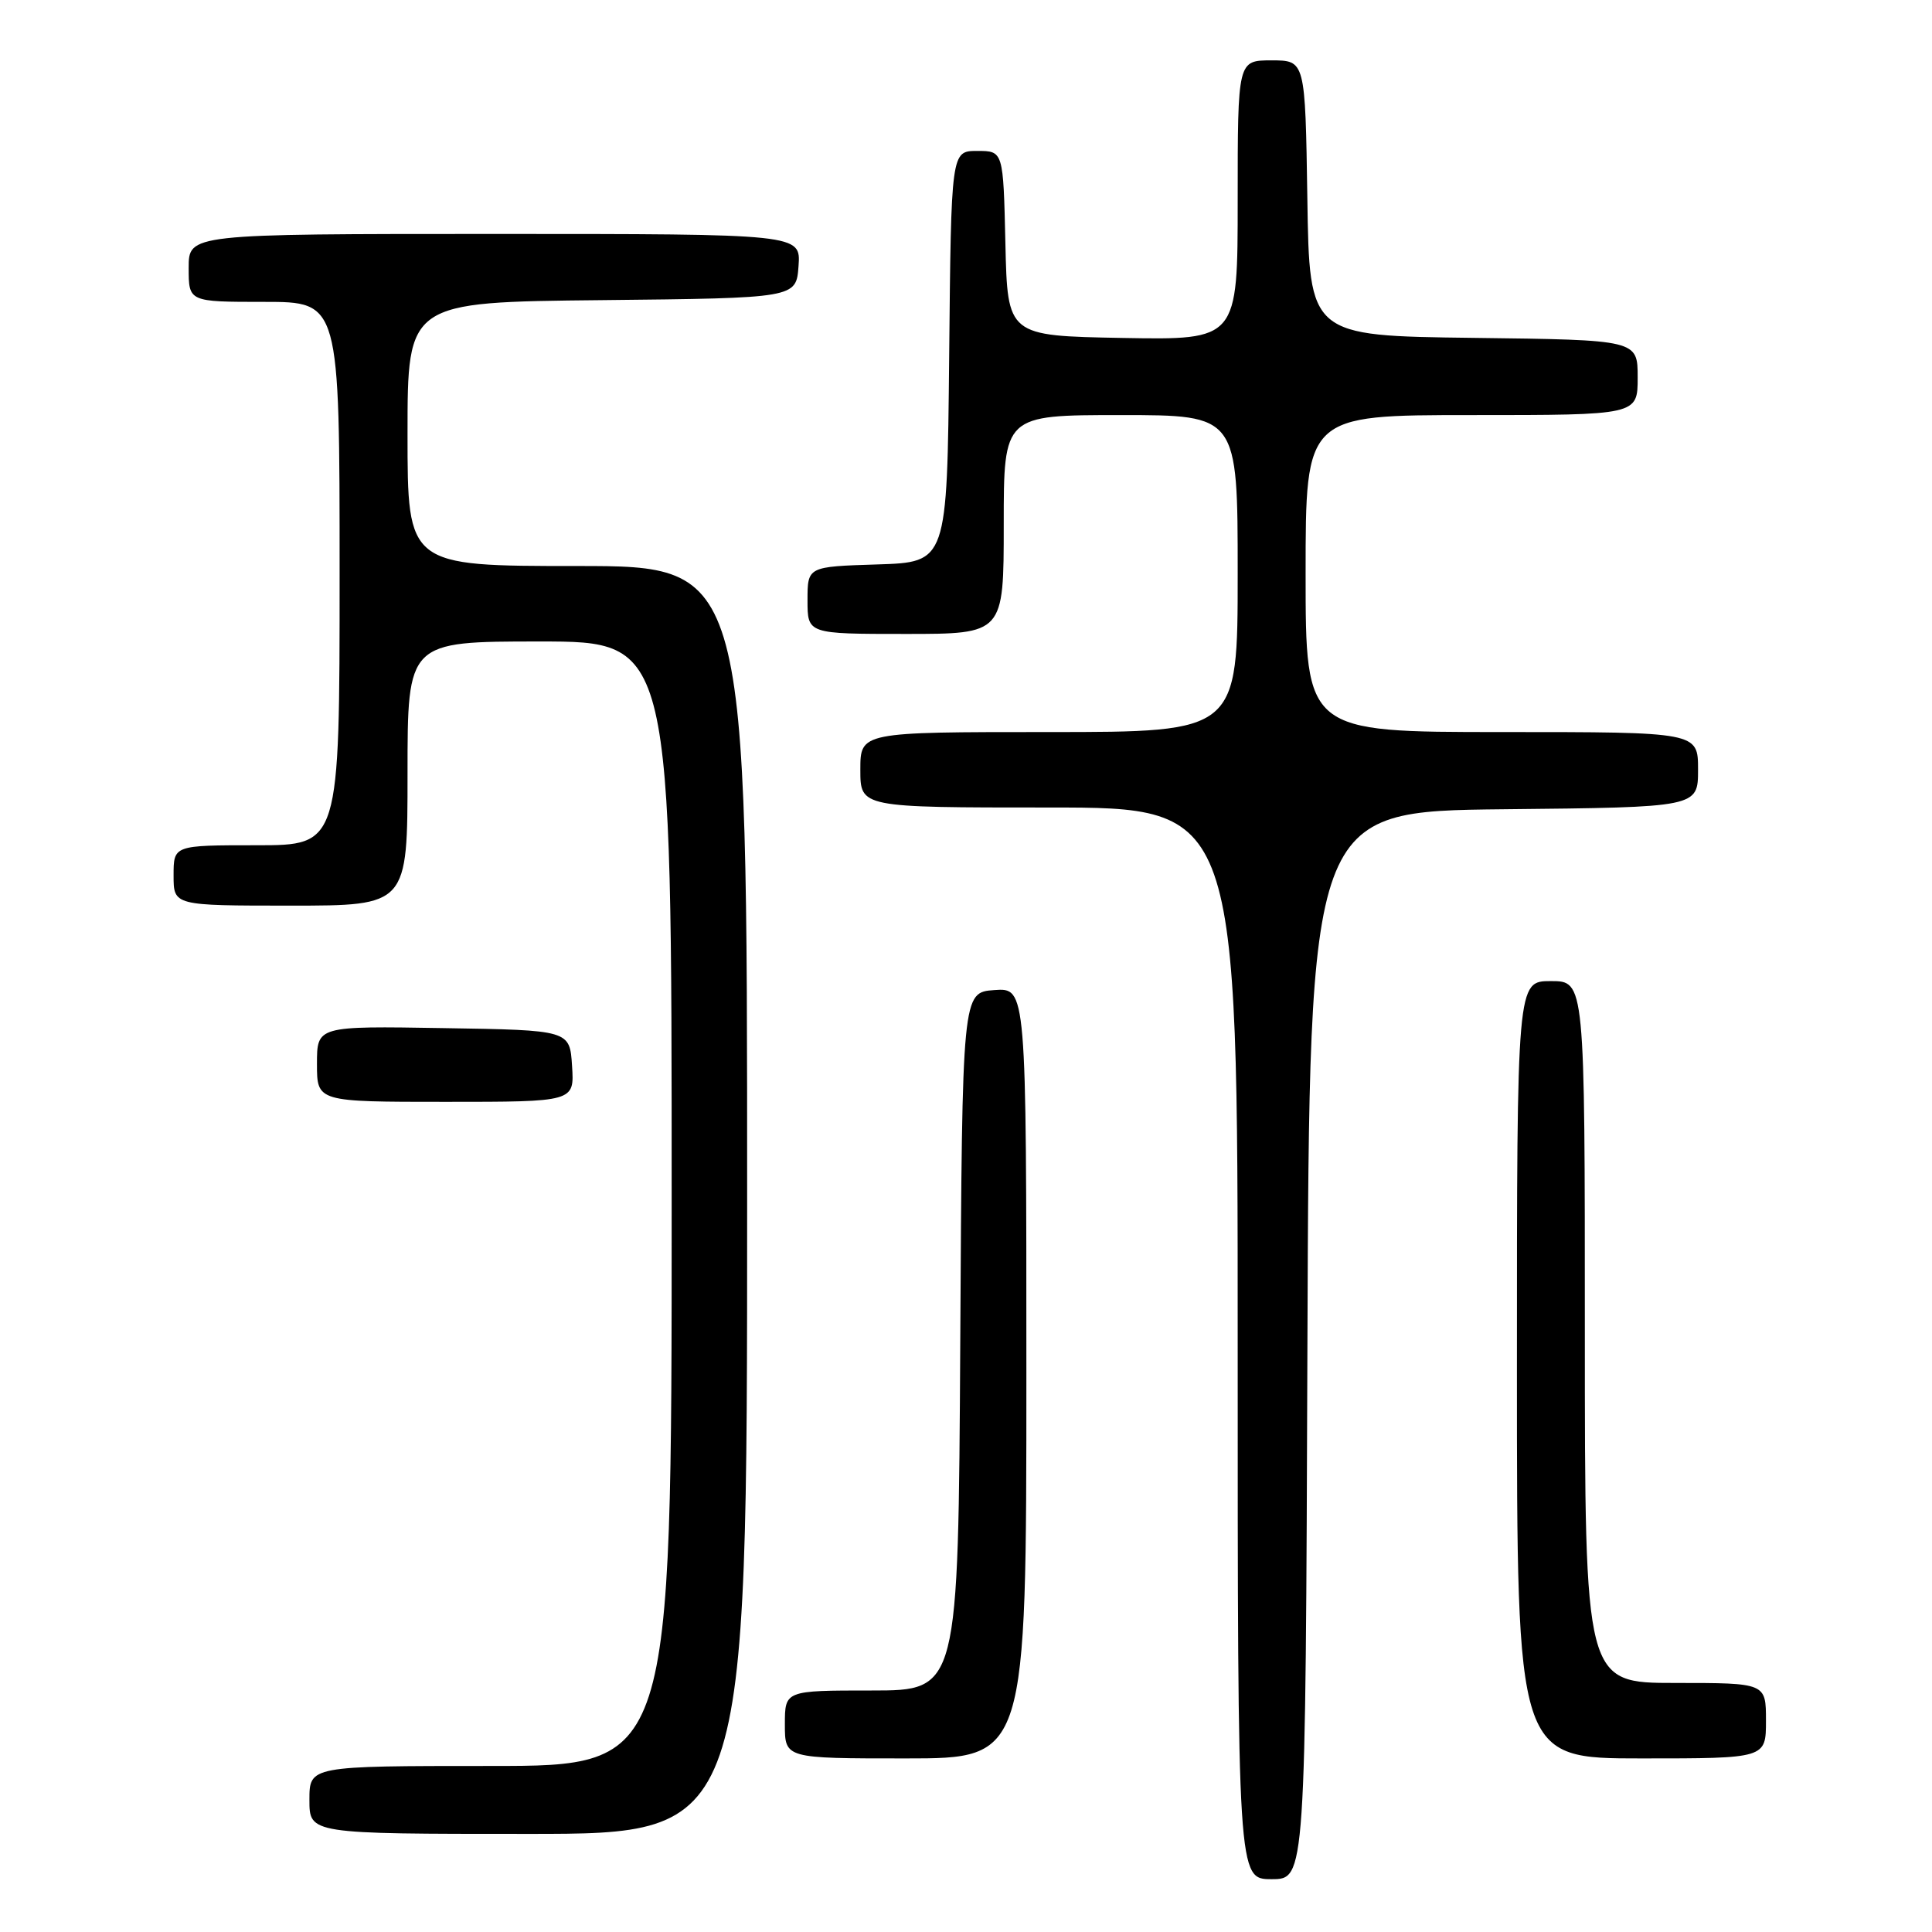 <?xml version="1.0" encoding="UTF-8" standalone="no"?>
<!DOCTYPE svg PUBLIC "-//W3C//DTD SVG 1.1//EN" "http://www.w3.org/Graphics/SVG/1.1/DTD/svg11.dtd" >
<svg xmlns="http://www.w3.org/2000/svg" xmlns:xlink="http://www.w3.org/1999/xlink" version="1.1" viewBox="0 0 256 256">
 <g >
 <path fill="currentColor"
d=" M 173.24 178.25 C 173.50 107.50 173.50 107.50 199.25 107.23 C 225.00 106.97 225.00 106.97 225.00 101.98 C 225.00 97.00 225.00 97.00 199.00 97.00 C 173.00 97.00 173.00 97.00 173.00 76.00 C 173.00 55.00 173.00 55.00 195.00 55.00 C 217.00 55.00 217.00 55.00 217.00 50.02 C 217.00 45.04 217.00 45.04 195.25 44.77 C 173.50 44.50 173.50 44.50 173.23 26.25 C 172.95 8.00 172.95 8.00 168.48 8.00 C 164.00 8.00 164.00 8.00 164.00 26.53 C 164.00 45.05 164.00 45.05 148.75 44.78 C 133.50 44.50 133.50 44.50 133.22 32.25 C 132.94 20.00 132.94 20.00 129.49 20.00 C 126.03 20.00 126.03 20.00 125.77 47.25 C 125.50 74.50 125.50 74.50 116.25 74.79 C 107.00 75.08 107.00 75.08 107.00 79.54 C 107.00 84.00 107.00 84.00 120.00 84.00 C 133.00 84.00 133.00 84.00 133.00 69.50 C 133.00 55.00 133.00 55.00 148.50 55.00 C 164.00 55.00 164.00 55.00 164.00 76.00 C 164.00 97.00 164.00 97.00 139.00 97.00 C 114.00 97.00 114.00 97.00 114.00 102.00 C 114.00 107.00 114.00 107.00 139.00 107.00 C 164.00 107.00 164.00 107.00 164.00 178.00 C 164.00 249.00 164.00 249.00 168.49 249.00 C 172.99 249.00 172.99 249.00 173.24 178.25 Z  M 99.00 159.00 C 99.00 75.00 99.00 75.00 76.50 75.00 C 54.00 75.00 54.00 75.00 54.00 57.52 C 54.00 40.03 54.00 40.03 79.75 39.77 C 105.50 39.50 105.50 39.50 105.81 35.25 C 106.11 31.00 106.11 31.00 65.56 31.00 C 25.00 31.00 25.00 31.00 25.00 35.50 C 25.00 40.00 25.00 40.00 35.00 40.00 C 45.00 40.00 45.00 40.00 45.00 76.00 C 45.00 112.00 45.00 112.00 34.00 112.00 C 23.00 112.00 23.00 112.00 23.00 116.00 C 23.00 120.00 23.00 120.00 38.50 120.00 C 54.00 120.00 54.00 120.00 54.00 102.50 C 54.00 85.00 54.00 85.00 71.50 85.00 C 89.00 85.00 89.00 85.00 89.00 159.50 C 89.00 234.00 89.00 234.00 65.00 234.00 C 41.00 234.00 41.00 234.00 41.00 238.50 C 41.00 243.00 41.00 243.00 70.00 243.00 C 99.00 243.00 99.00 243.00 99.00 159.00 Z  M 136.00 181.94 C 136.00 130.89 136.00 130.89 131.75 131.19 C 127.50 131.50 127.50 131.50 127.24 177.75 C 126.98 224.00 126.98 224.00 115.49 224.00 C 104.00 224.00 104.00 224.00 104.00 228.50 C 104.00 233.00 104.00 233.00 120.00 233.00 C 136.00 233.00 136.00 233.00 136.00 181.94 Z  M 234.00 228.00 C 234.00 223.00 234.00 223.00 222.00 223.00 C 210.00 223.00 210.00 223.00 210.00 176.50 C 210.00 130.00 210.00 130.00 205.50 130.00 C 201.00 130.00 201.00 130.00 201.00 181.50 C 201.00 233.00 201.00 233.00 217.50 233.00 C 234.00 233.00 234.00 233.00 234.00 228.00 Z  M 75.80 141.25 C 75.50 136.50 75.50 136.50 58.75 136.23 C 42.00 135.95 42.00 135.95 42.00 140.98 C 42.00 146.00 42.00 146.00 59.05 146.00 C 76.11 146.00 76.11 146.00 75.80 141.25 Z "/>
</g>
</svg>